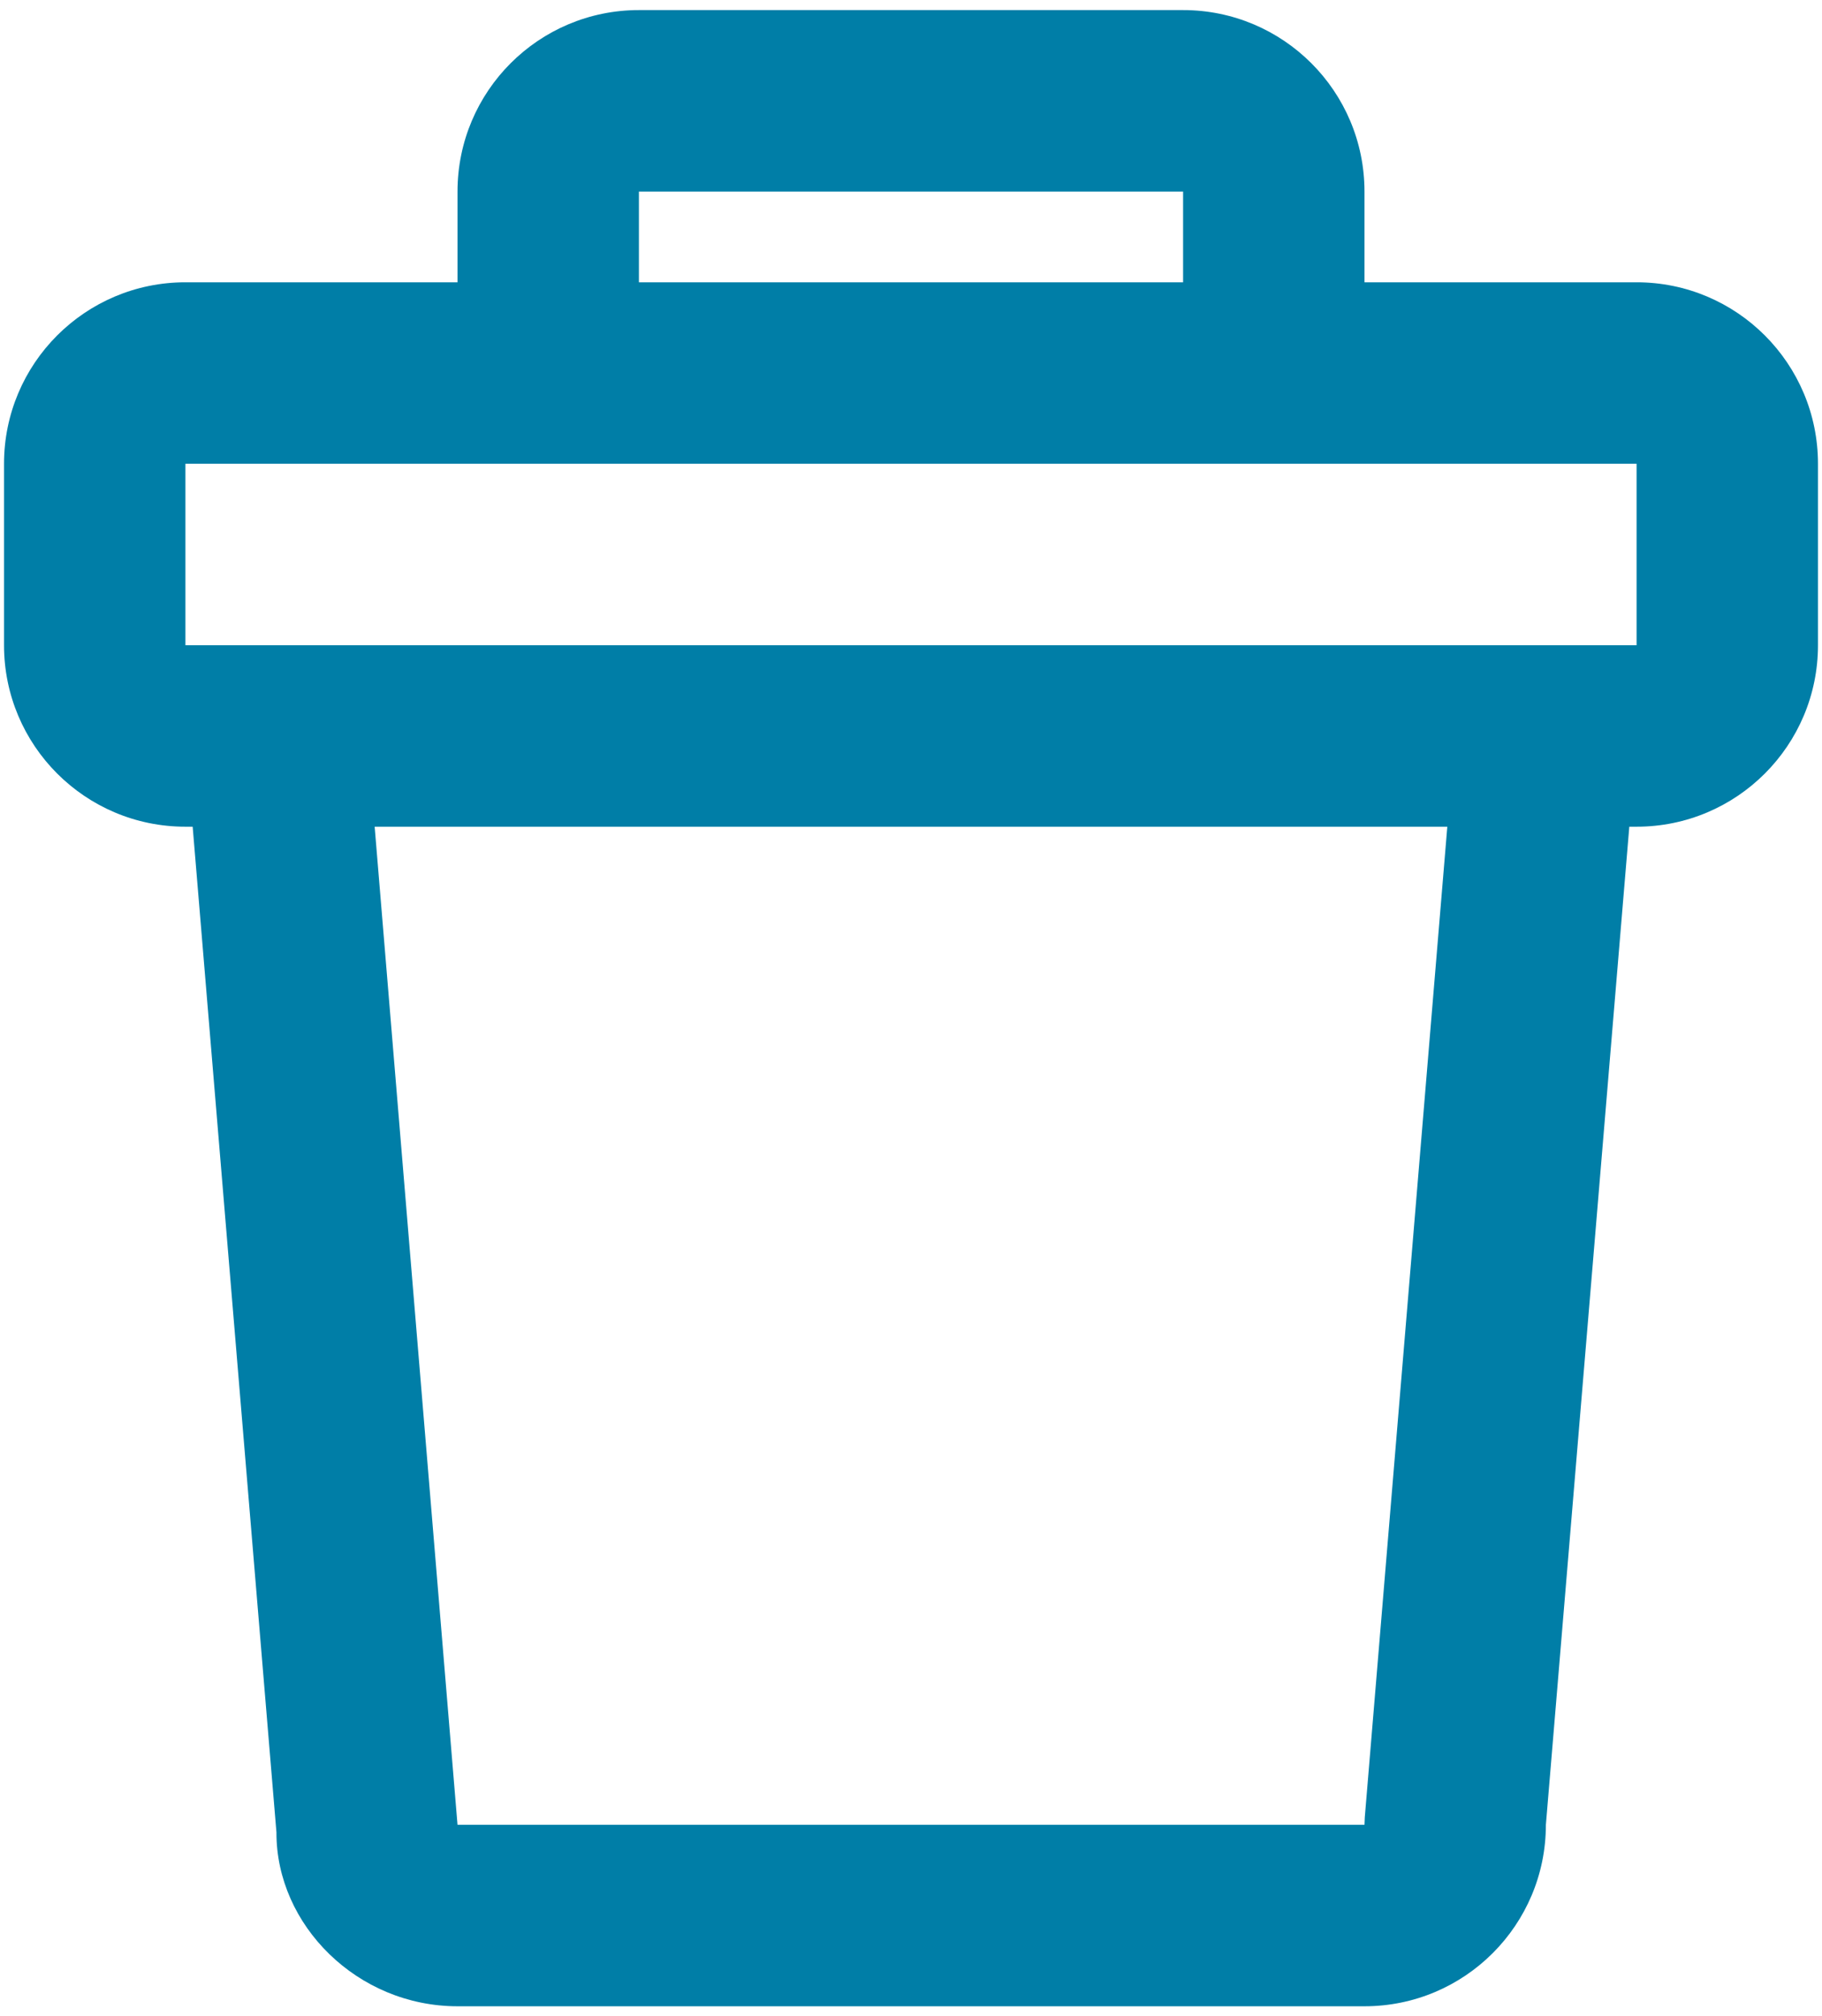 <svg width="113" height="125" viewBox="0 0 113 125" fill="none" xmlns="http://www.w3.org/2000/svg">
<path d="M73.375 0.625C79.588 0.625 84.625 5.662 84.625 11.875V17.5H101.5C107.713 17.5 112.75 22.537 112.75 28.75V40C112.75 46.213 107.713 51.25 101.5 51.25H101.049L95.875 113.125C95.875 119.338 90.838 124.375 84.625 124.375H28.375C22.162 124.375 17.125 119.338 17.145 113.592L11.949 51.25H11.5C5.287 51.25 0.25 46.213 0.25 40V28.75C0.25 22.537 5.287 17.5 11.5 17.5H28.375V11.875C28.375 5.662 33.412 0.625 39.625 0.625H73.375ZM28.375 113.125H84.625L84.644 112.658L89.762 51.25H23.236L28.375 113.125ZM11.5 40H101.5V28.75H11.5V40ZM39.625 17.5H73.375V11.875H39.625V17.5Z" fill="#007EA7"/>
</svg>

